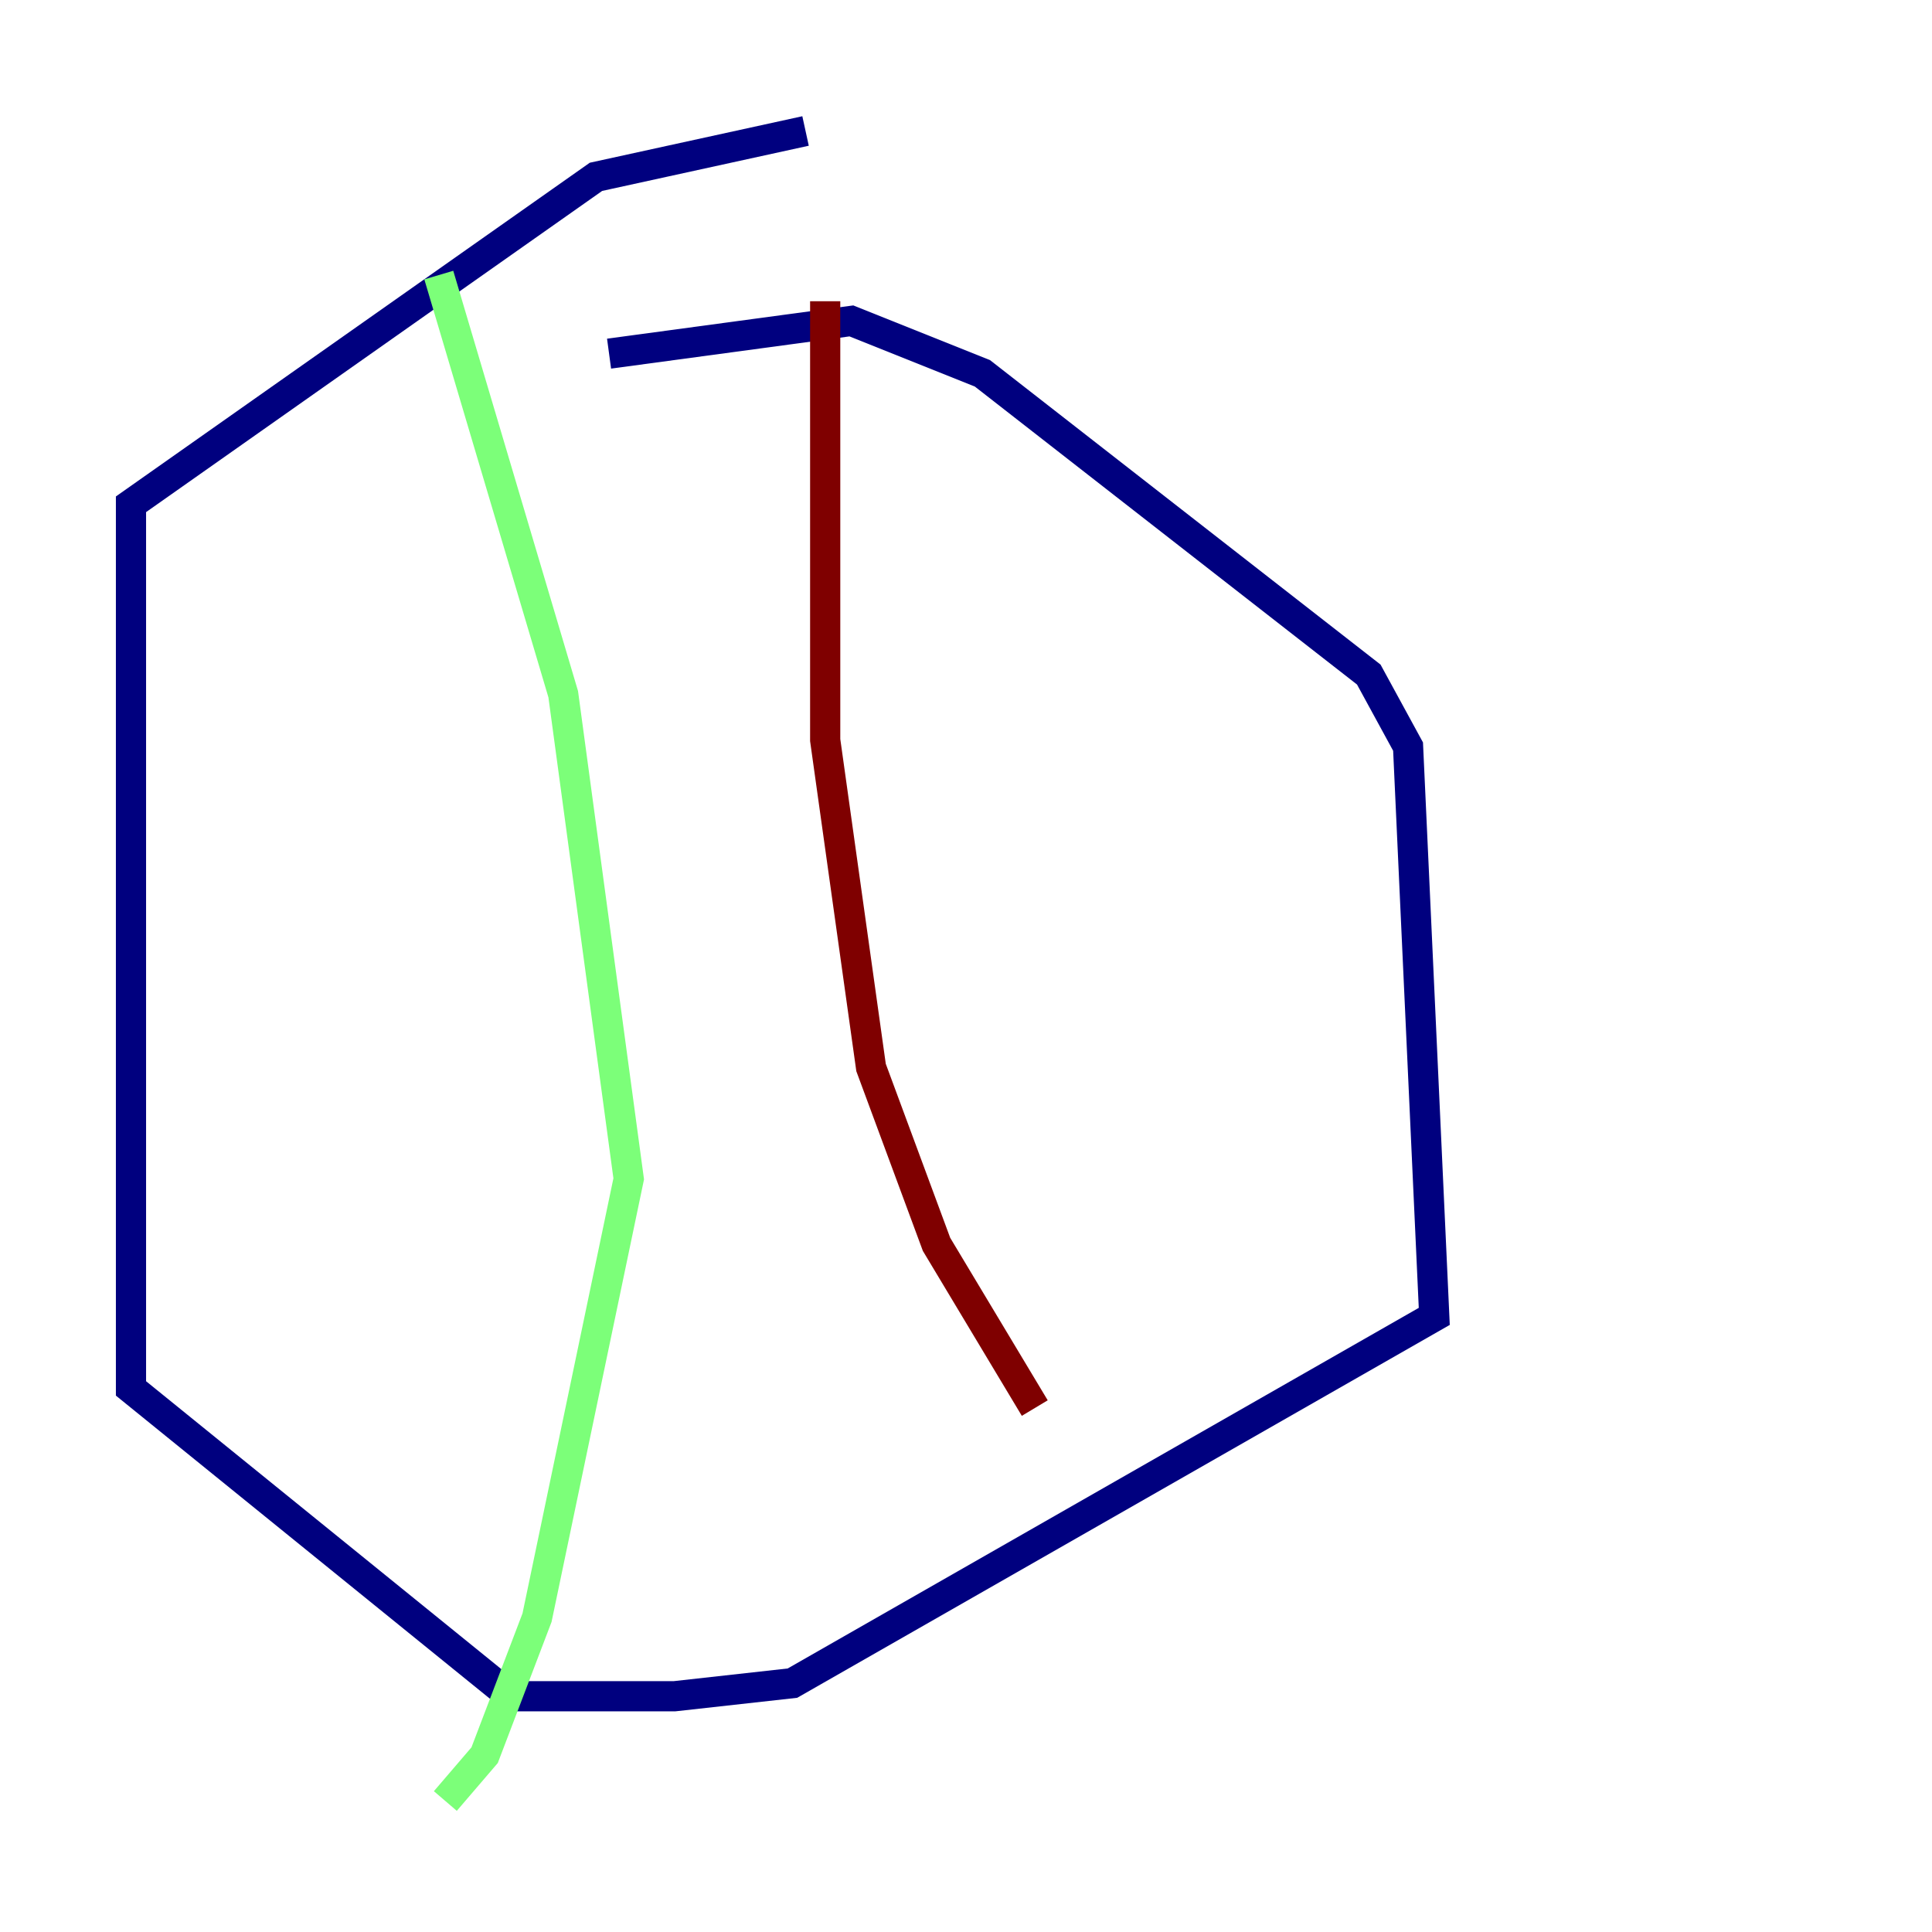 <?xml version="1.0" encoding="utf-8" ?>
<svg baseProfile="tiny" height="128" version="1.2" viewBox="0,0,128,128" width="128" xmlns="http://www.w3.org/2000/svg" xmlns:ev="http://www.w3.org/2001/xml-events" xmlns:xlink="http://www.w3.org/1999/xlink"><defs /><polyline fill="none" points="53.37,8.678 39.485,11.715 8.678,33.41 8.678,91.986 33.844,112.38 44.691,112.38 52.502,111.512 95.024,87.214 93.288,49.464 90.685,44.691 65.085,24.732 56.407,21.261 40.352,23.43" stroke="#00007f" stroke-width="2" /><polyline fill="none" points="29.071,18.224 37.315,45.993 41.654,78.102 35.58,107.173 32.108,116.285 29.505,119.322" stroke="#7cff79" stroke-width="2" /><polyline fill="none" points="54.671,19.959 54.671,49.031 57.709,70.725 62.047,82.441 68.556,93.288" stroke="#7f0000" stroke-width="2" /></svg>